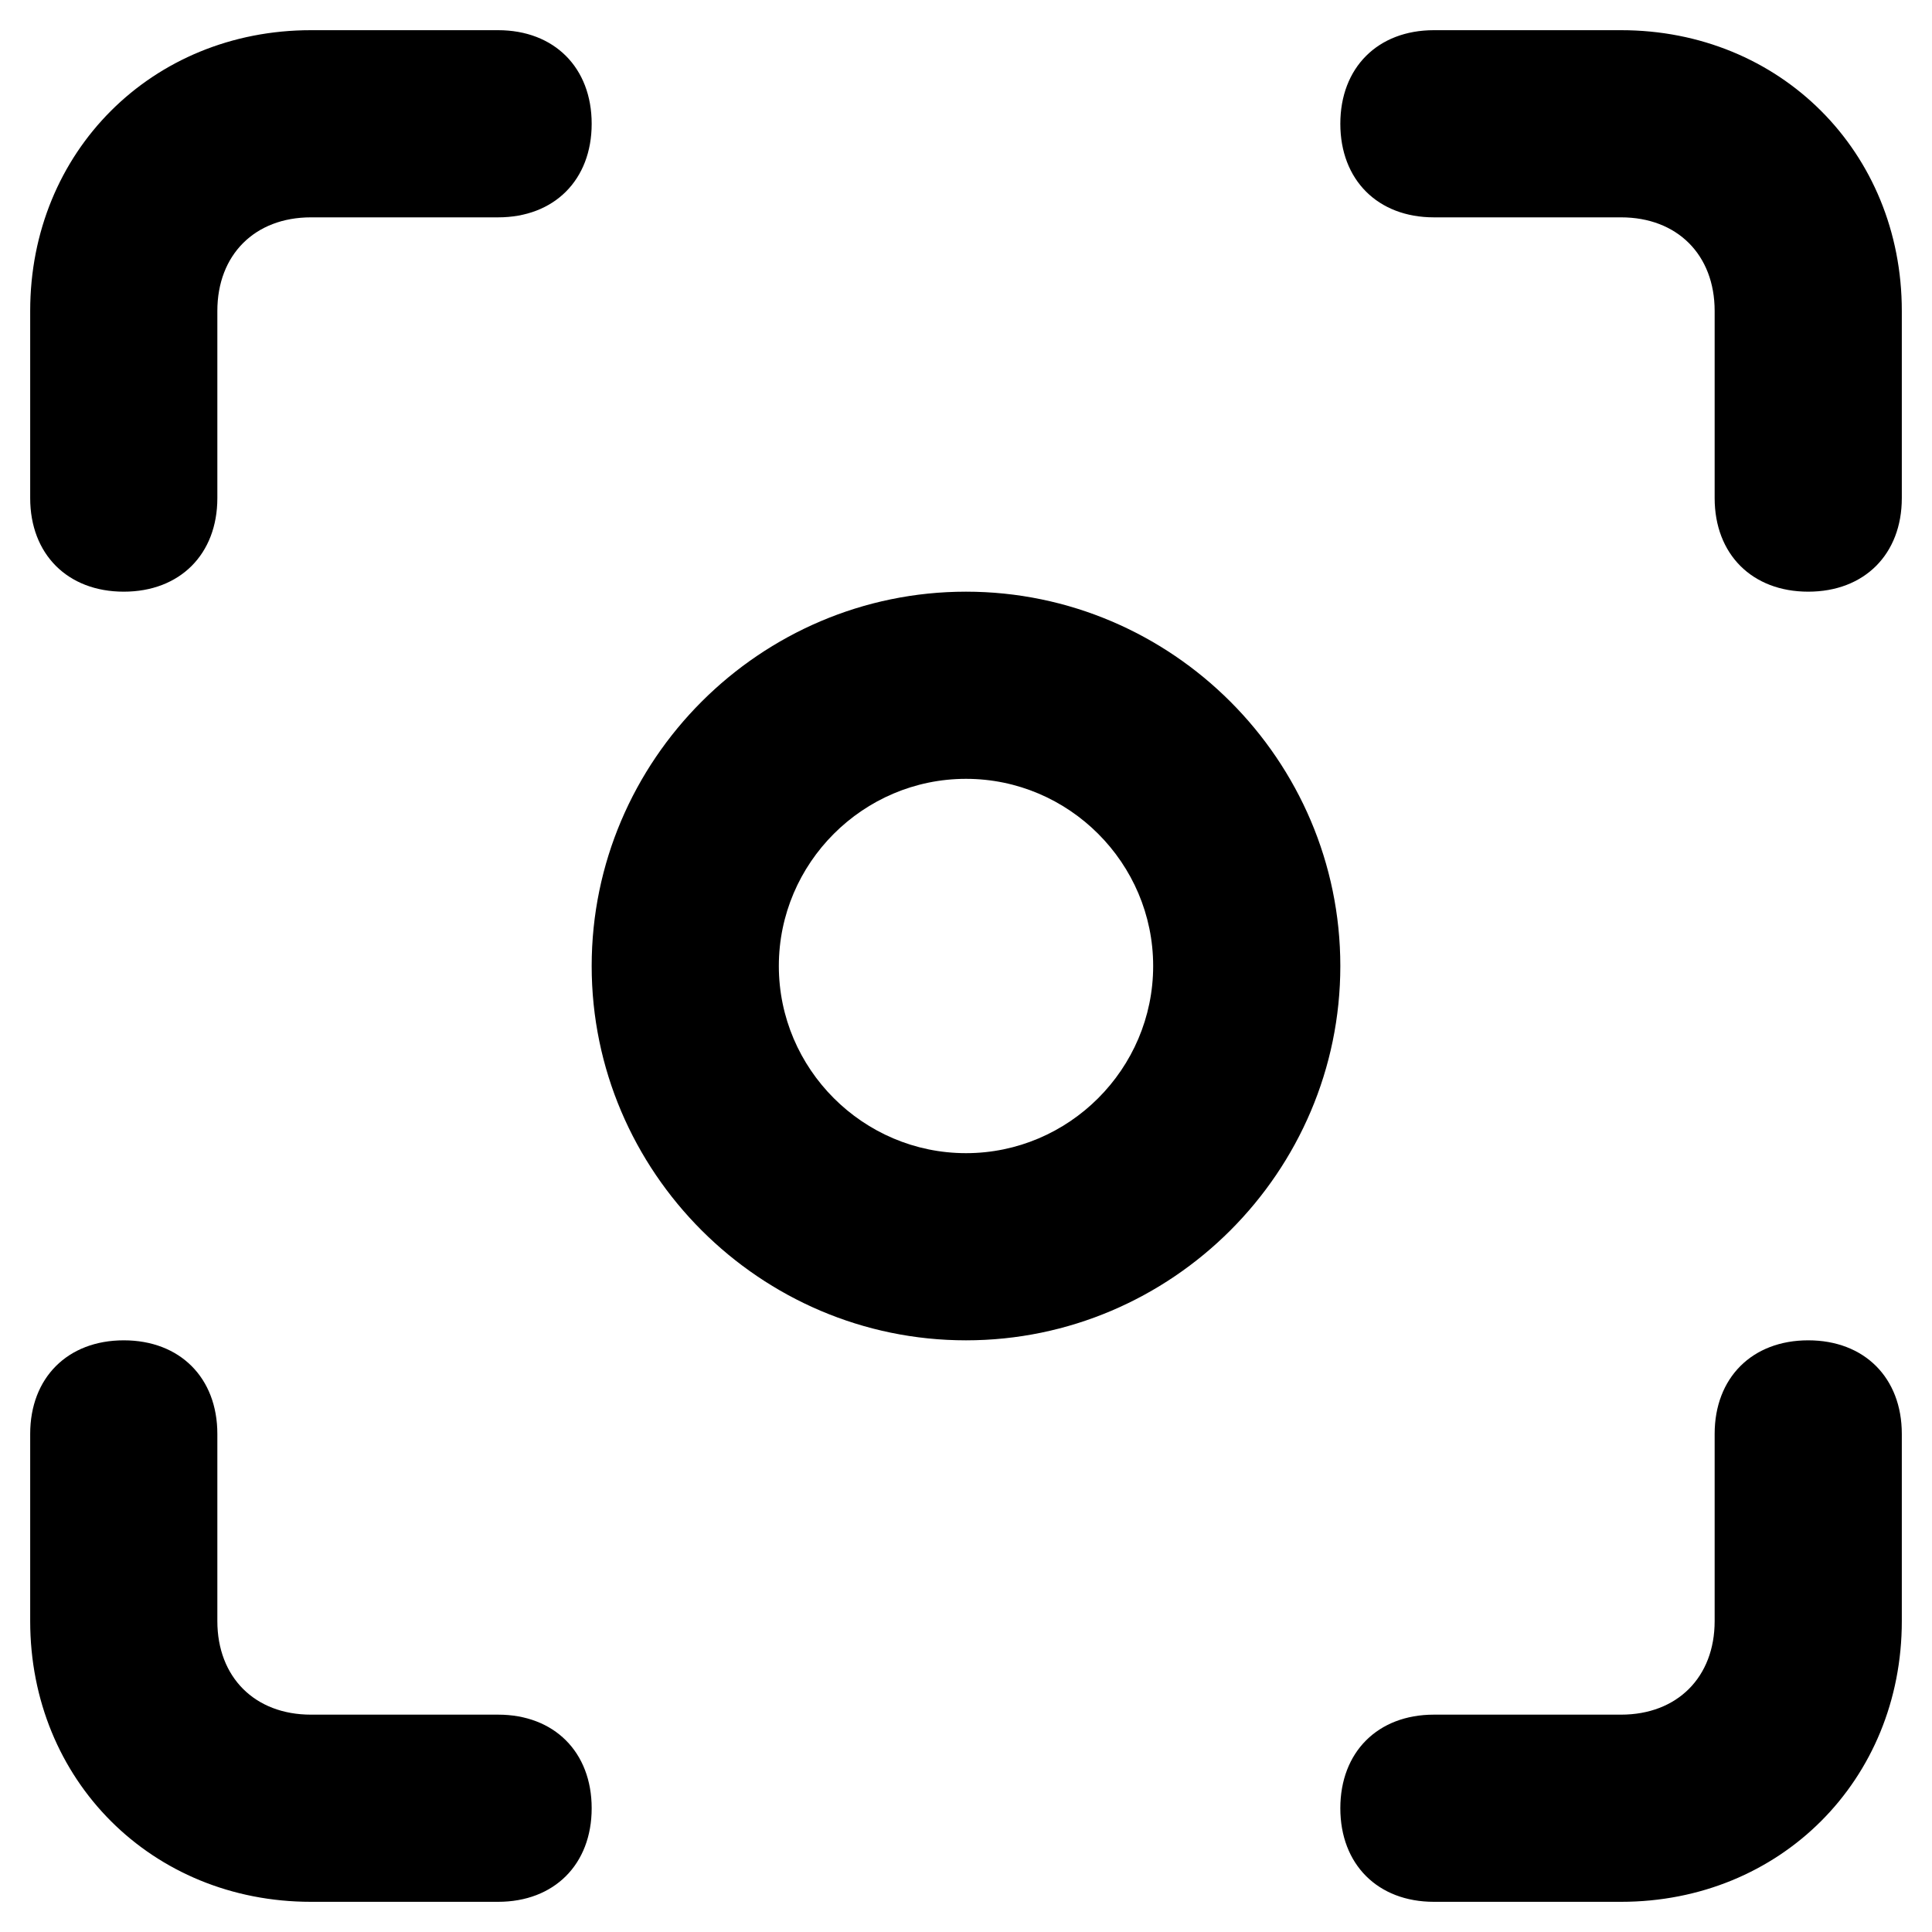 <svg  xmlns="http://www.w3.org/2000/svg" viewBox="0 0 32 32">
  <path d="M16 22.2c-3.41 0-6.2-2.79-6.2-6.2s2.79-6.2 6.2-6.2c3.41 0 6.2 2.79 6.2 6.2s-2.79 6.2-6.2 6.2zM16 12.9c-1.705 0-3.1 1.395-3.1 3.1s1.395 3.1 3.1 3.1c1.705 0 3.1-1.395 3.1-3.1s-1.395-3.1-3.1-3.1z"></path>
  <path d="M2.050 9.8c-0.93 0-1.55-0.62-1.55-1.55v-3.1c0-2.635 2.015-4.65 4.65-4.65h3.1c0.93 0 1.55 0.62 1.55 1.55s-0.62 1.55-1.55 1.55h-3.1c-0.93 0-1.55 0.62-1.55 1.55v3.1c0 0.93-0.62 1.55-1.55 1.55z"></path>
  <path d="M29.95 9.8c-0.93 0-1.55-0.62-1.55-1.55v-3.1c0-0.93-0.62-1.55-1.55-1.55h-3.1c-0.93 0-1.55-0.62-1.55-1.55s0.62-1.55 1.55-1.55h3.1c2.635 0 4.65 2.015 4.65 4.65v3.1c0 0.93-0.62 1.55-1.55 1.55z"></path>
  <path d="M26.85 31.5h-3.1c-0.93 0-1.55-0.62-1.55-1.55s0.62-1.55 1.55-1.55h3.1c0.93 0 1.55-0.62 1.55-1.55v-3.1c0-0.93 0.62-1.55 1.55-1.55s1.55 0.62 1.55 1.55v3.1c0 2.635-2.015 4.65-4.65 4.65z"></path>
  <path d="M8.25 31.5h-3.1c-2.635 0-4.65-2.015-4.65-4.65v-3.1c0-0.93 0.62-1.55 1.55-1.55s1.55 0.62 1.55 1.55v3.1c0 0.93 0.62 1.55 1.55 1.55h3.1c0.93 0 1.55 0.62 1.55 1.55s-0.62 1.55-1.55 1.55z"></path>
  </svg>